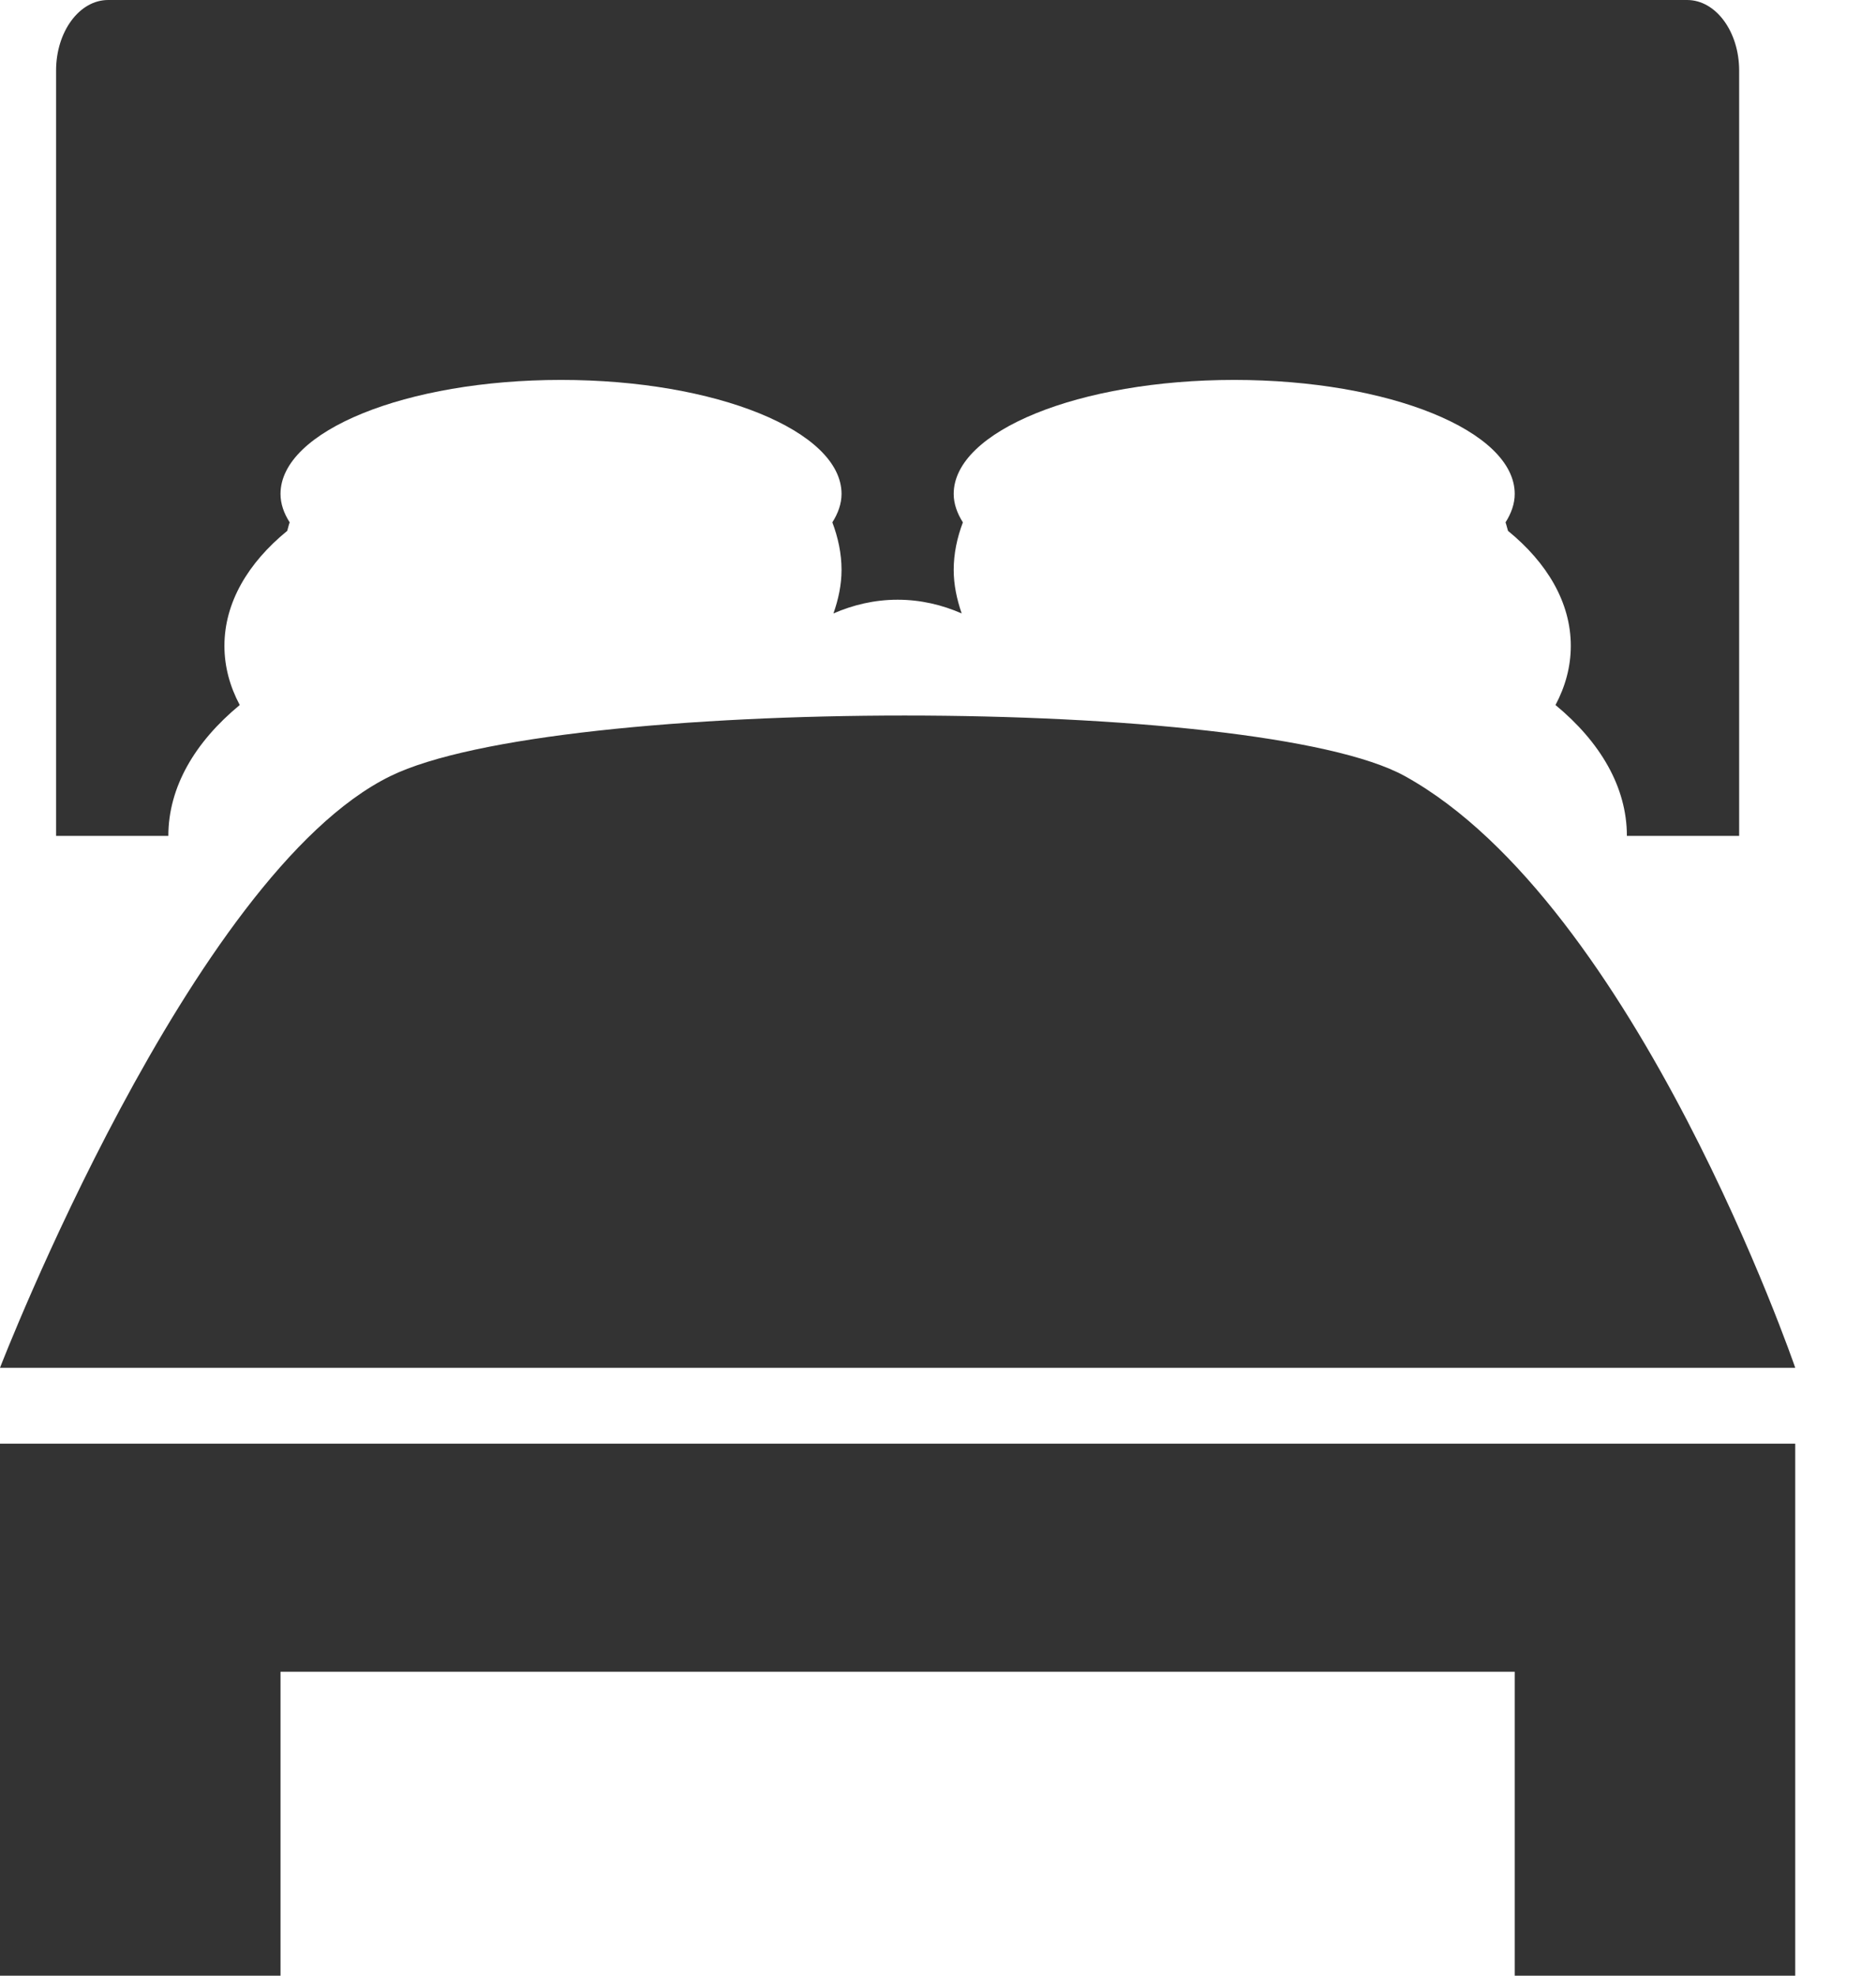 <?xml version="1.0" encoding="UTF-8"?>
<svg width="19px" height="20px" viewBox="0 0 19 20" version="1.1" xmlns="http://www.w3.org/2000/svg" xmlns:xlink="http://www.w3.org/1999/xlink">
    <!-- Generator: sketchtool 47.1 (45422) - http://www.bohemiancoding.com/sketch -->
    <title>8D298FC3-3670-4F5A-9DEC-1B07A39BBFA3</title>
    <desc>Created with sketchtool.</desc>
    <defs></defs>
    <g id="房源详情页" stroke="none" stroke-width="1" fill="none" fill-rule="evenodd">
        <g id="房源详情0-改版02" transform="translate(-592, -764)" fill="#333333">
            <g id="Group-23" transform="translate(0, 595)">
                <g id="tab" transform="translate(360, 168)">
                    <g id="Group-4-Copy-2" transform="translate(232, 0)">
                        <g id="5张床" transform="translate(0, 1)">
                            <path d="M15.341,20 L15.341,16.923 L2.841,16.923 L2.841,20 L0,20 L0,14.615 L18.182,14.615 L18.182,20 L15.341,20 Z M3.953,7.857 C5.622,7.039 12.75,7.039 14.229,7.857 C16.572,9.153 18.182,13.846 18.182,13.846 L0,13.846 C0,13.846 1.934,8.846 3.953,7.857 Z M15.754,7.137 C15.854,6.949 15.909,6.748 15.909,6.538 C15.909,6.1 15.67,5.698 15.273,5.374 C15.264,5.346 15.258,5.316 15.248,5.288 C15.306,5.196 15.341,5.1 15.341,5 C15.341,4.363 14.069,3.846 12.5,3.846 C10.931,3.846 9.659,4.363 9.659,5 C9.659,5.1 9.694,5.196 9.752,5.288 C9.694,5.442 9.659,5.603 9.659,5.769 C9.659,5.921 9.691,6.068 9.74,6.21 C9.544,6.124 9.326,6.071 9.091,6.071 C8.856,6.071 8.638,6.124 8.441,6.21 C8.491,6.068 8.523,5.921 8.523,5.769 C8.523,5.603 8.488,5.442 8.43,5.288 C8.488,5.196 8.523,5.1 8.523,5 C8.523,4.363 7.251,3.846 5.682,3.846 C4.113,3.846 2.841,4.363 2.841,5 C2.841,5.1 2.875,5.196 2.934,5.288 C2.923,5.316 2.918,5.346 2.909,5.374 C2.512,5.698 2.273,6.1 2.273,6.538 C2.273,6.748 2.328,6.949 2.428,7.137 C1.974,7.512 1.705,7.968 1.705,8.462 L0.568,8.462 L0.568,0.714 C0.568,0.32 0.804,0 1.095,0 L17.087,0 C17.378,0 17.614,0.32 17.614,0.714 L17.614,8.462 L16.477,8.462 C16.477,7.968 16.208,7.512 15.754,7.137 Z" id="Fill-1"></path>
                        </g>
                    </g>
                </g>
            </g>
        </g>
    </g>
</svg>
